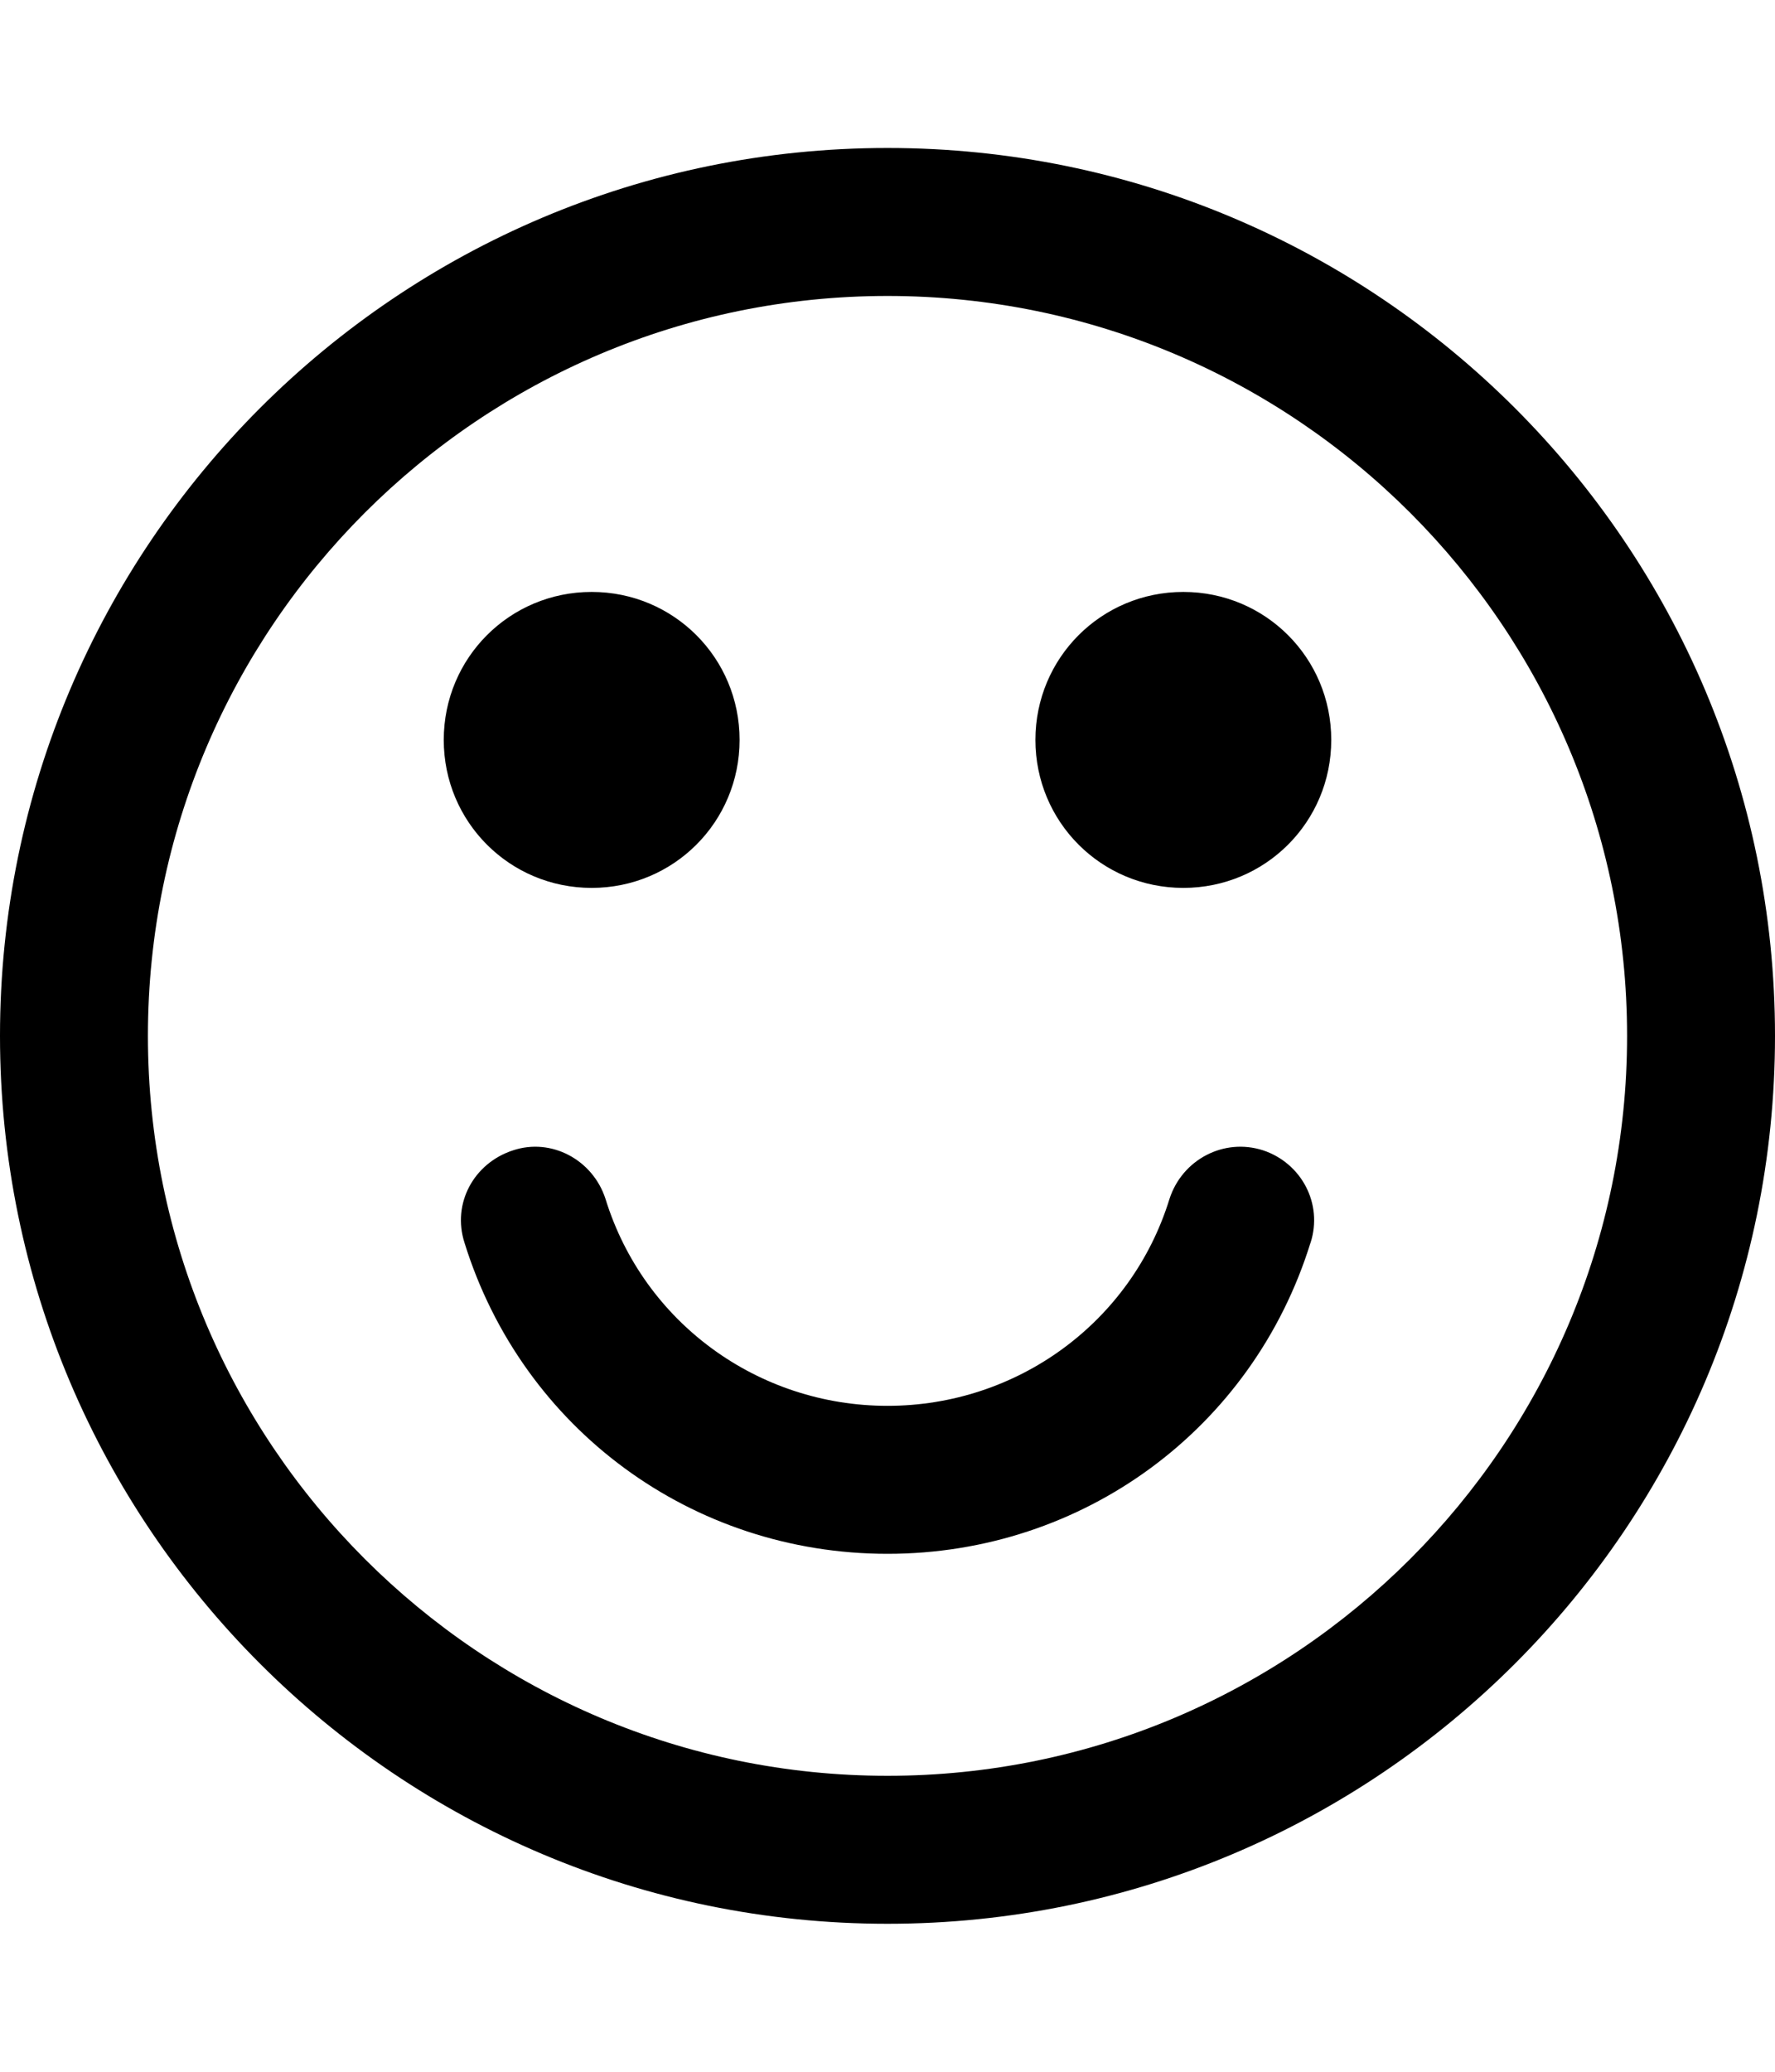 <?xml version="1.0" encoding="utf-8"?>
<!-- Generated by IcoMoon.io -->
<!DOCTYPE svg PUBLIC "-//W3C//DTD SVG 1.1//EN" "http://www.w3.org/Graphics/SVG/1.1/DTD/svg11.dtd">
<svg version="1.1" xmlns="http://www.w3.org/2000/svg" xmlns:xlink="http://www.w3.org/1999/xlink" width="24" height="28" viewBox="0 0 24 28">
<path d="M17.719 16.797c-0.781 2.516-3.078 4.203-5.719 4.203s-4.937-1.687-5.719-4.203c-0.172-0.531 0.125-1.078 0.656-1.25 0.516-0.172 1.078 0.125 1.25 0.656 0.516 1.672 2.063 2.797 3.813 2.797s3.297-1.125 3.813-2.797c0.172-0.531 0.734-0.828 1.266-0.656 0.516 0.172 0.812 0.719 0.641 1.25zM10 10c0 1.109-0.891 2-2 2s-2-0.891-2-2 0.891-2 2-2 2 0.891 2 2zM18 10c0 1.109-0.891 2-2 2s-2-0.891-2-2 0.891-2 2-2 2 0.891 2 2zM22 14c0-5.516-4.484-10-10-10s-10 4.484-10 10 4.484 10 10 10 10-4.484 10-10zM24 14c0 6.625-5.375 12-12 12s-12-5.375-12-12 5.375-12 12-12 12 5.375 12 12z"></path>
</svg>
